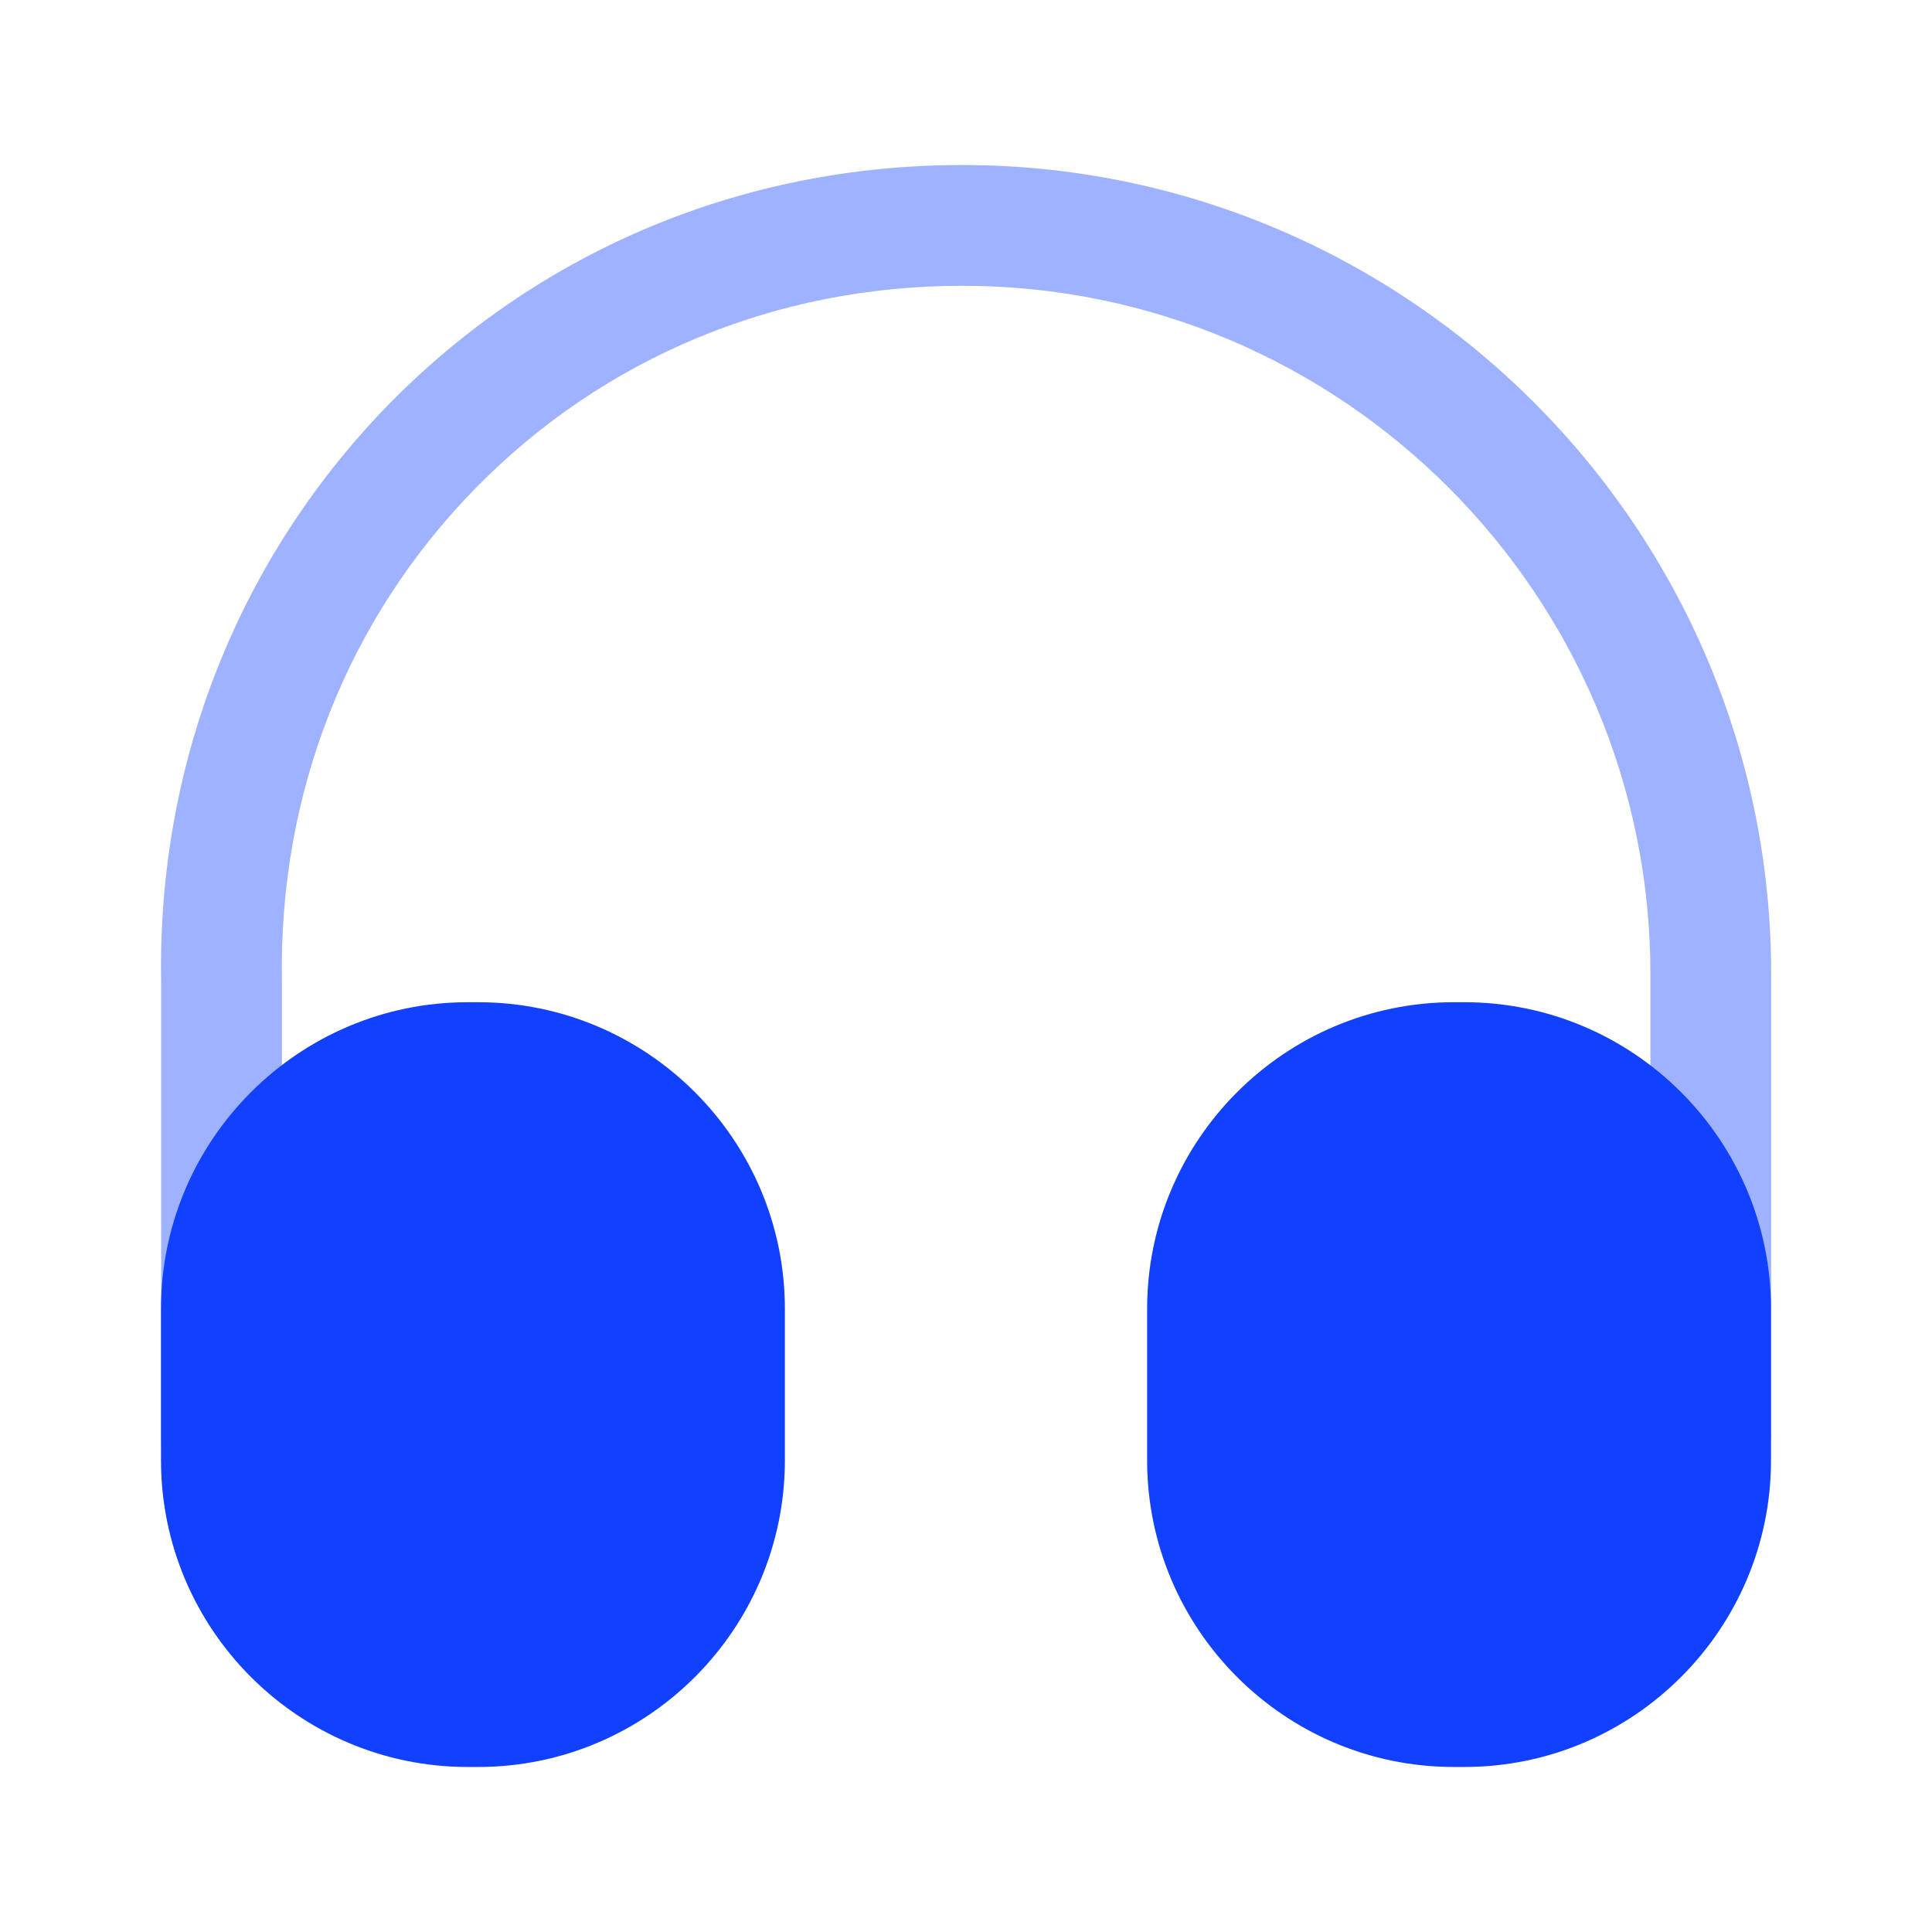 <svg width="24" height="24" viewBox="0 0 24 24" fill="none" xmlns="http://www.w3.org/2000/svg">
<path opacity="0.4" d="M2.752 18.65C2.342 18.65 2.002 18.31 2.002 17.9V12.2C1.952 9.49 2.962 6.93 4.842 5.01C6.722 3.1 9.242 2.05 11.952 2.05C17.492 2.05 22.002 6.56 22.002 12.1V17.8C22.002 18.21 21.662 18.55 21.252 18.55C20.842 18.55 20.502 18.21 20.502 17.8V12.1C20.502 7.39 16.672 3.55 11.952 3.55C9.642 3.55 7.502 4.44 5.912 6.06C4.312 7.69 3.462 9.86 3.502 12.18V17.89C3.502 18.31 3.172 18.65 2.752 18.65Z" fill="#1140FF"/>
<path d="M5.94 12.45H5.81C3.71 12.45 2 14.16 2 16.26V18.14C2 20.24 3.71 21.95 5.81 21.95H5.94C8.04 21.95 9.75 20.24 9.75 18.14V16.26C9.75 14.16 8.04 12.45 5.94 12.45Z" fill="#1140FF"/>
<path d="M18.19 12.45H18.06C15.96 12.45 14.25 14.16 14.25 16.26V18.14C14.25 20.24 15.96 21.95 18.06 21.95H18.19C20.29 21.95 22 20.24 22 18.14V16.26C22 14.16 20.29 12.45 18.19 12.45Z" fill="#1140FF"/>
</svg>
